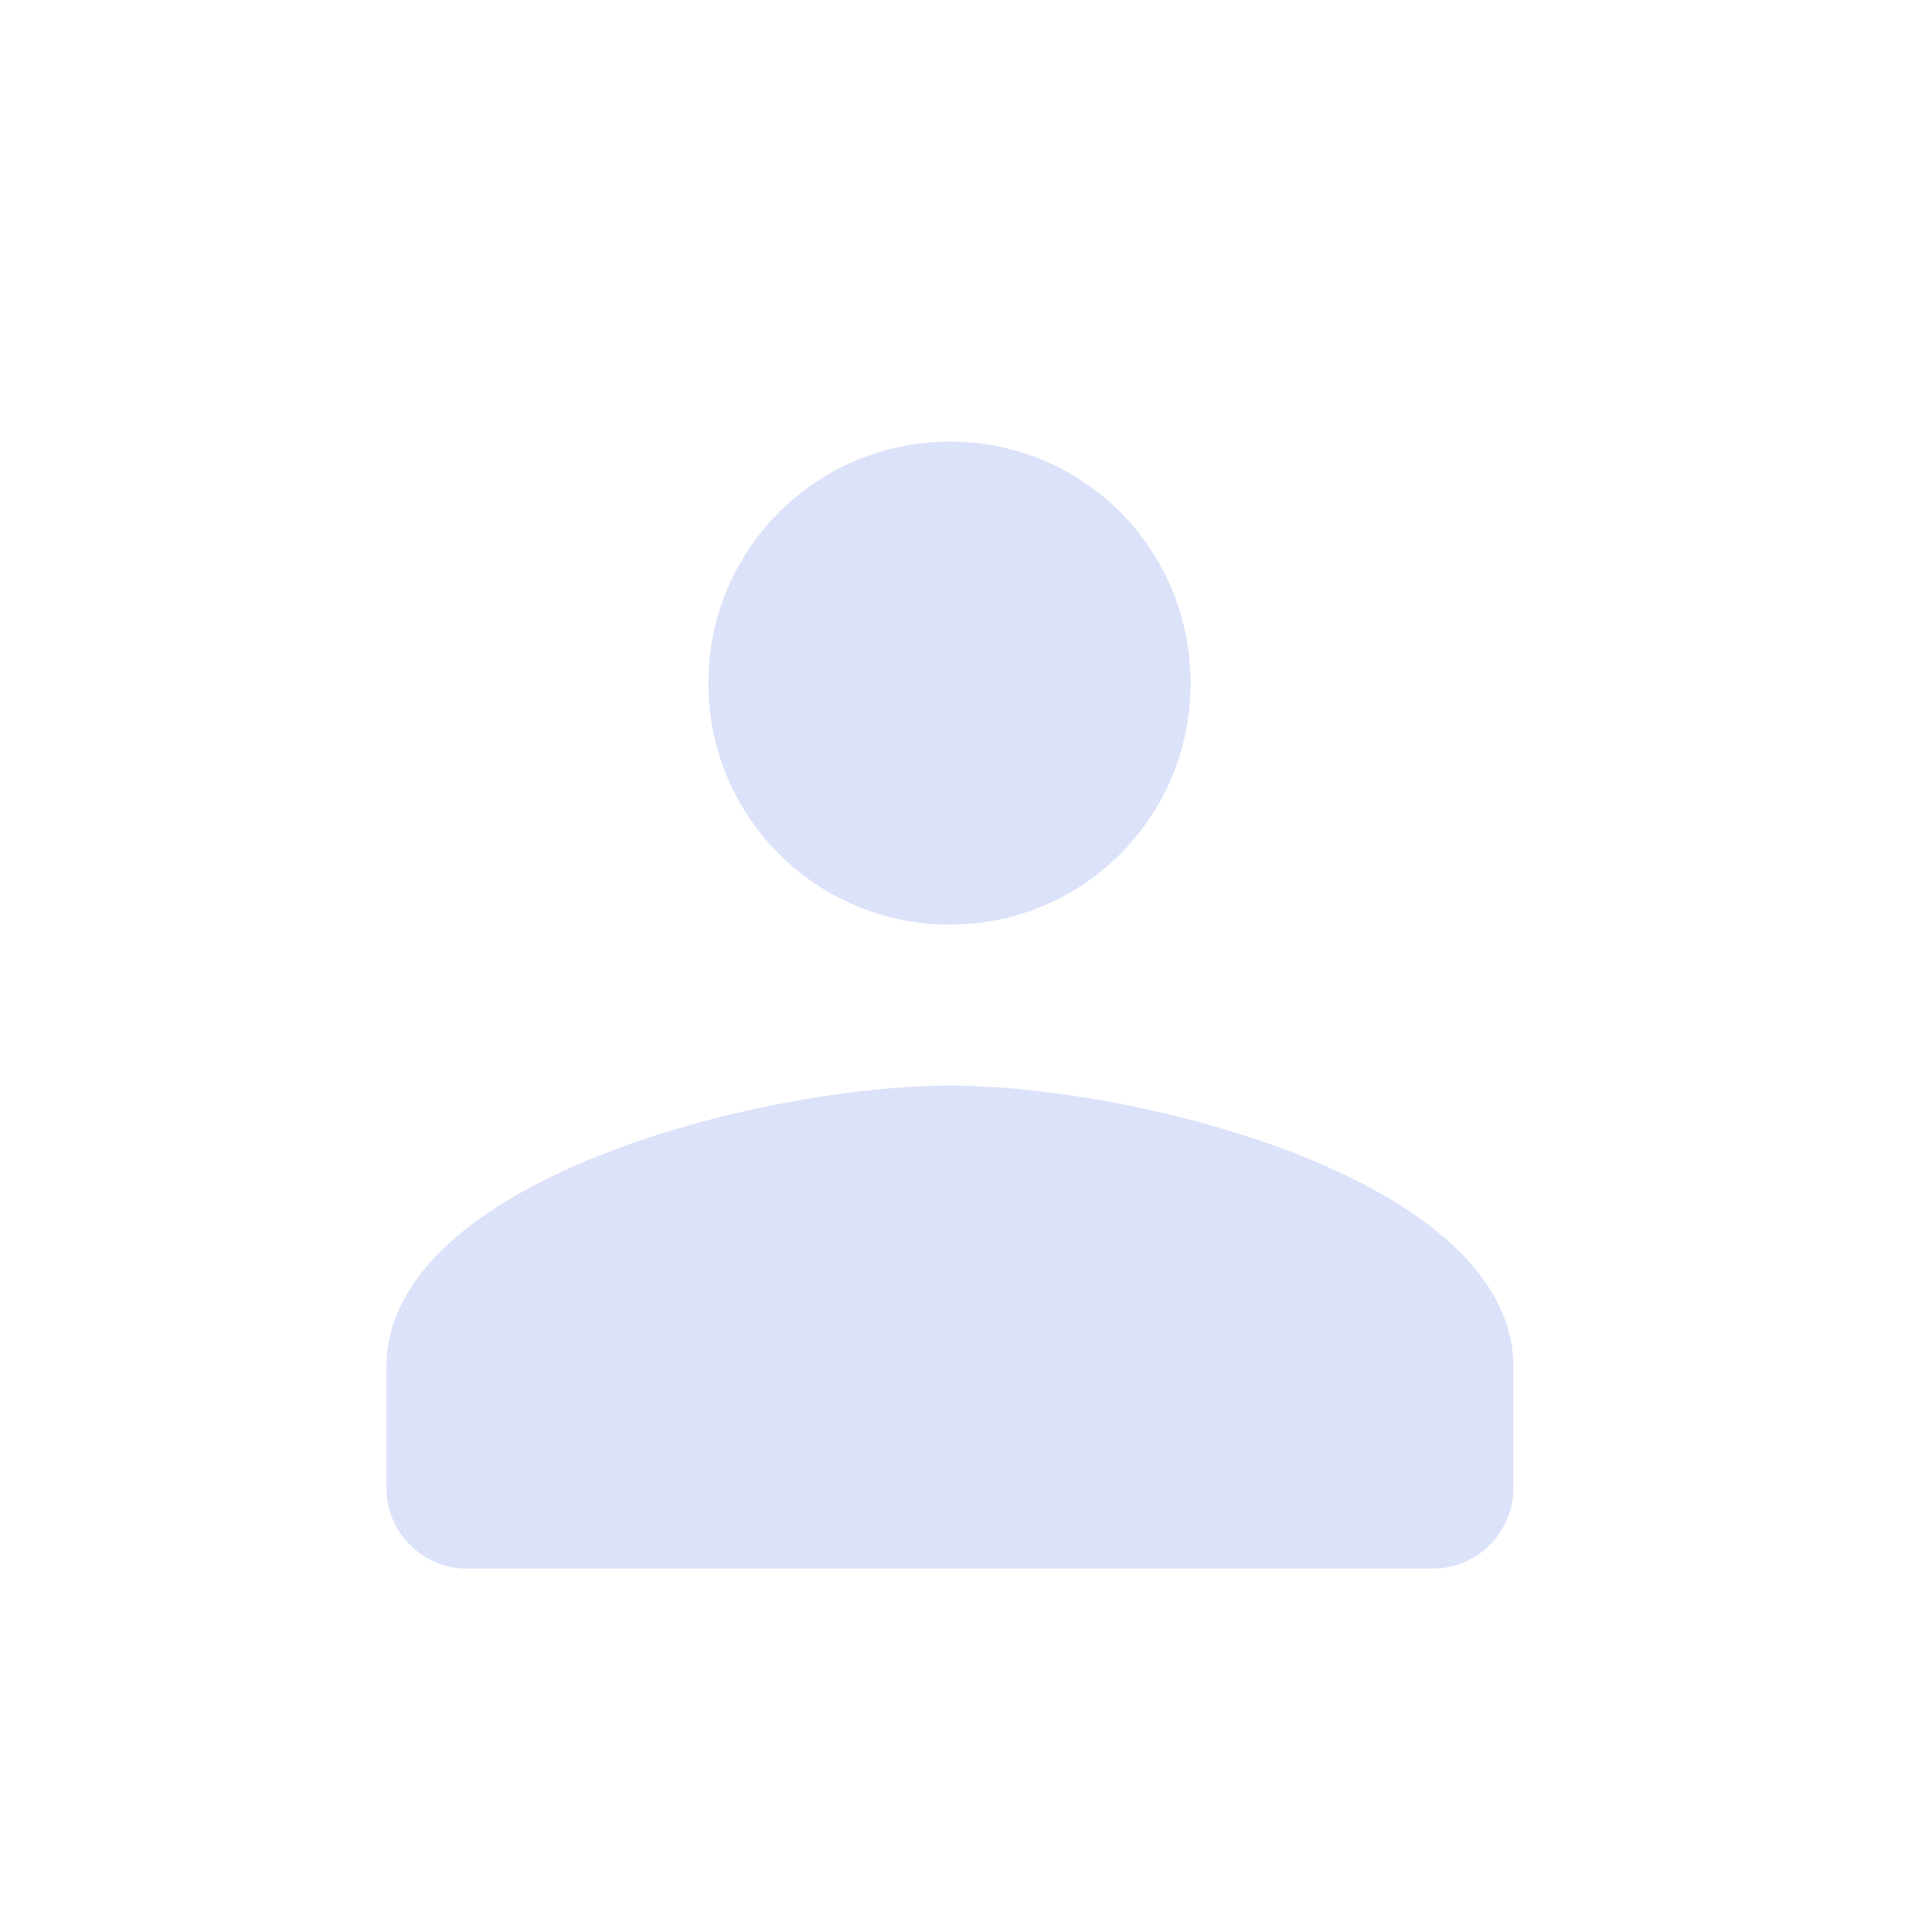 <svg width="35" height="35" viewBox="0 0 35 35" fill="none" xmlns="http://www.w3.org/2000/svg">
<path d="M17.208 16.75C19.629 16.75 21.569 14.796 21.569 12.375C21.569 9.954 19.629 8 17.208 8C14.787 8 12.833 9.954 12.833 12.375C12.833 14.796 14.787 16.75 17.208 16.75ZM17.208 19.667C13.81 19.667 7 21.373 7 24.771V26.958C7 27.76 7.656 28.417 8.458 28.417H25.958C26.76 28.417 27.417 27.76 27.417 26.958V24.771C27.417 21.373 20.606 19.667 17.208 19.667Z" fill="#DCE2F9"/>
</svg>
